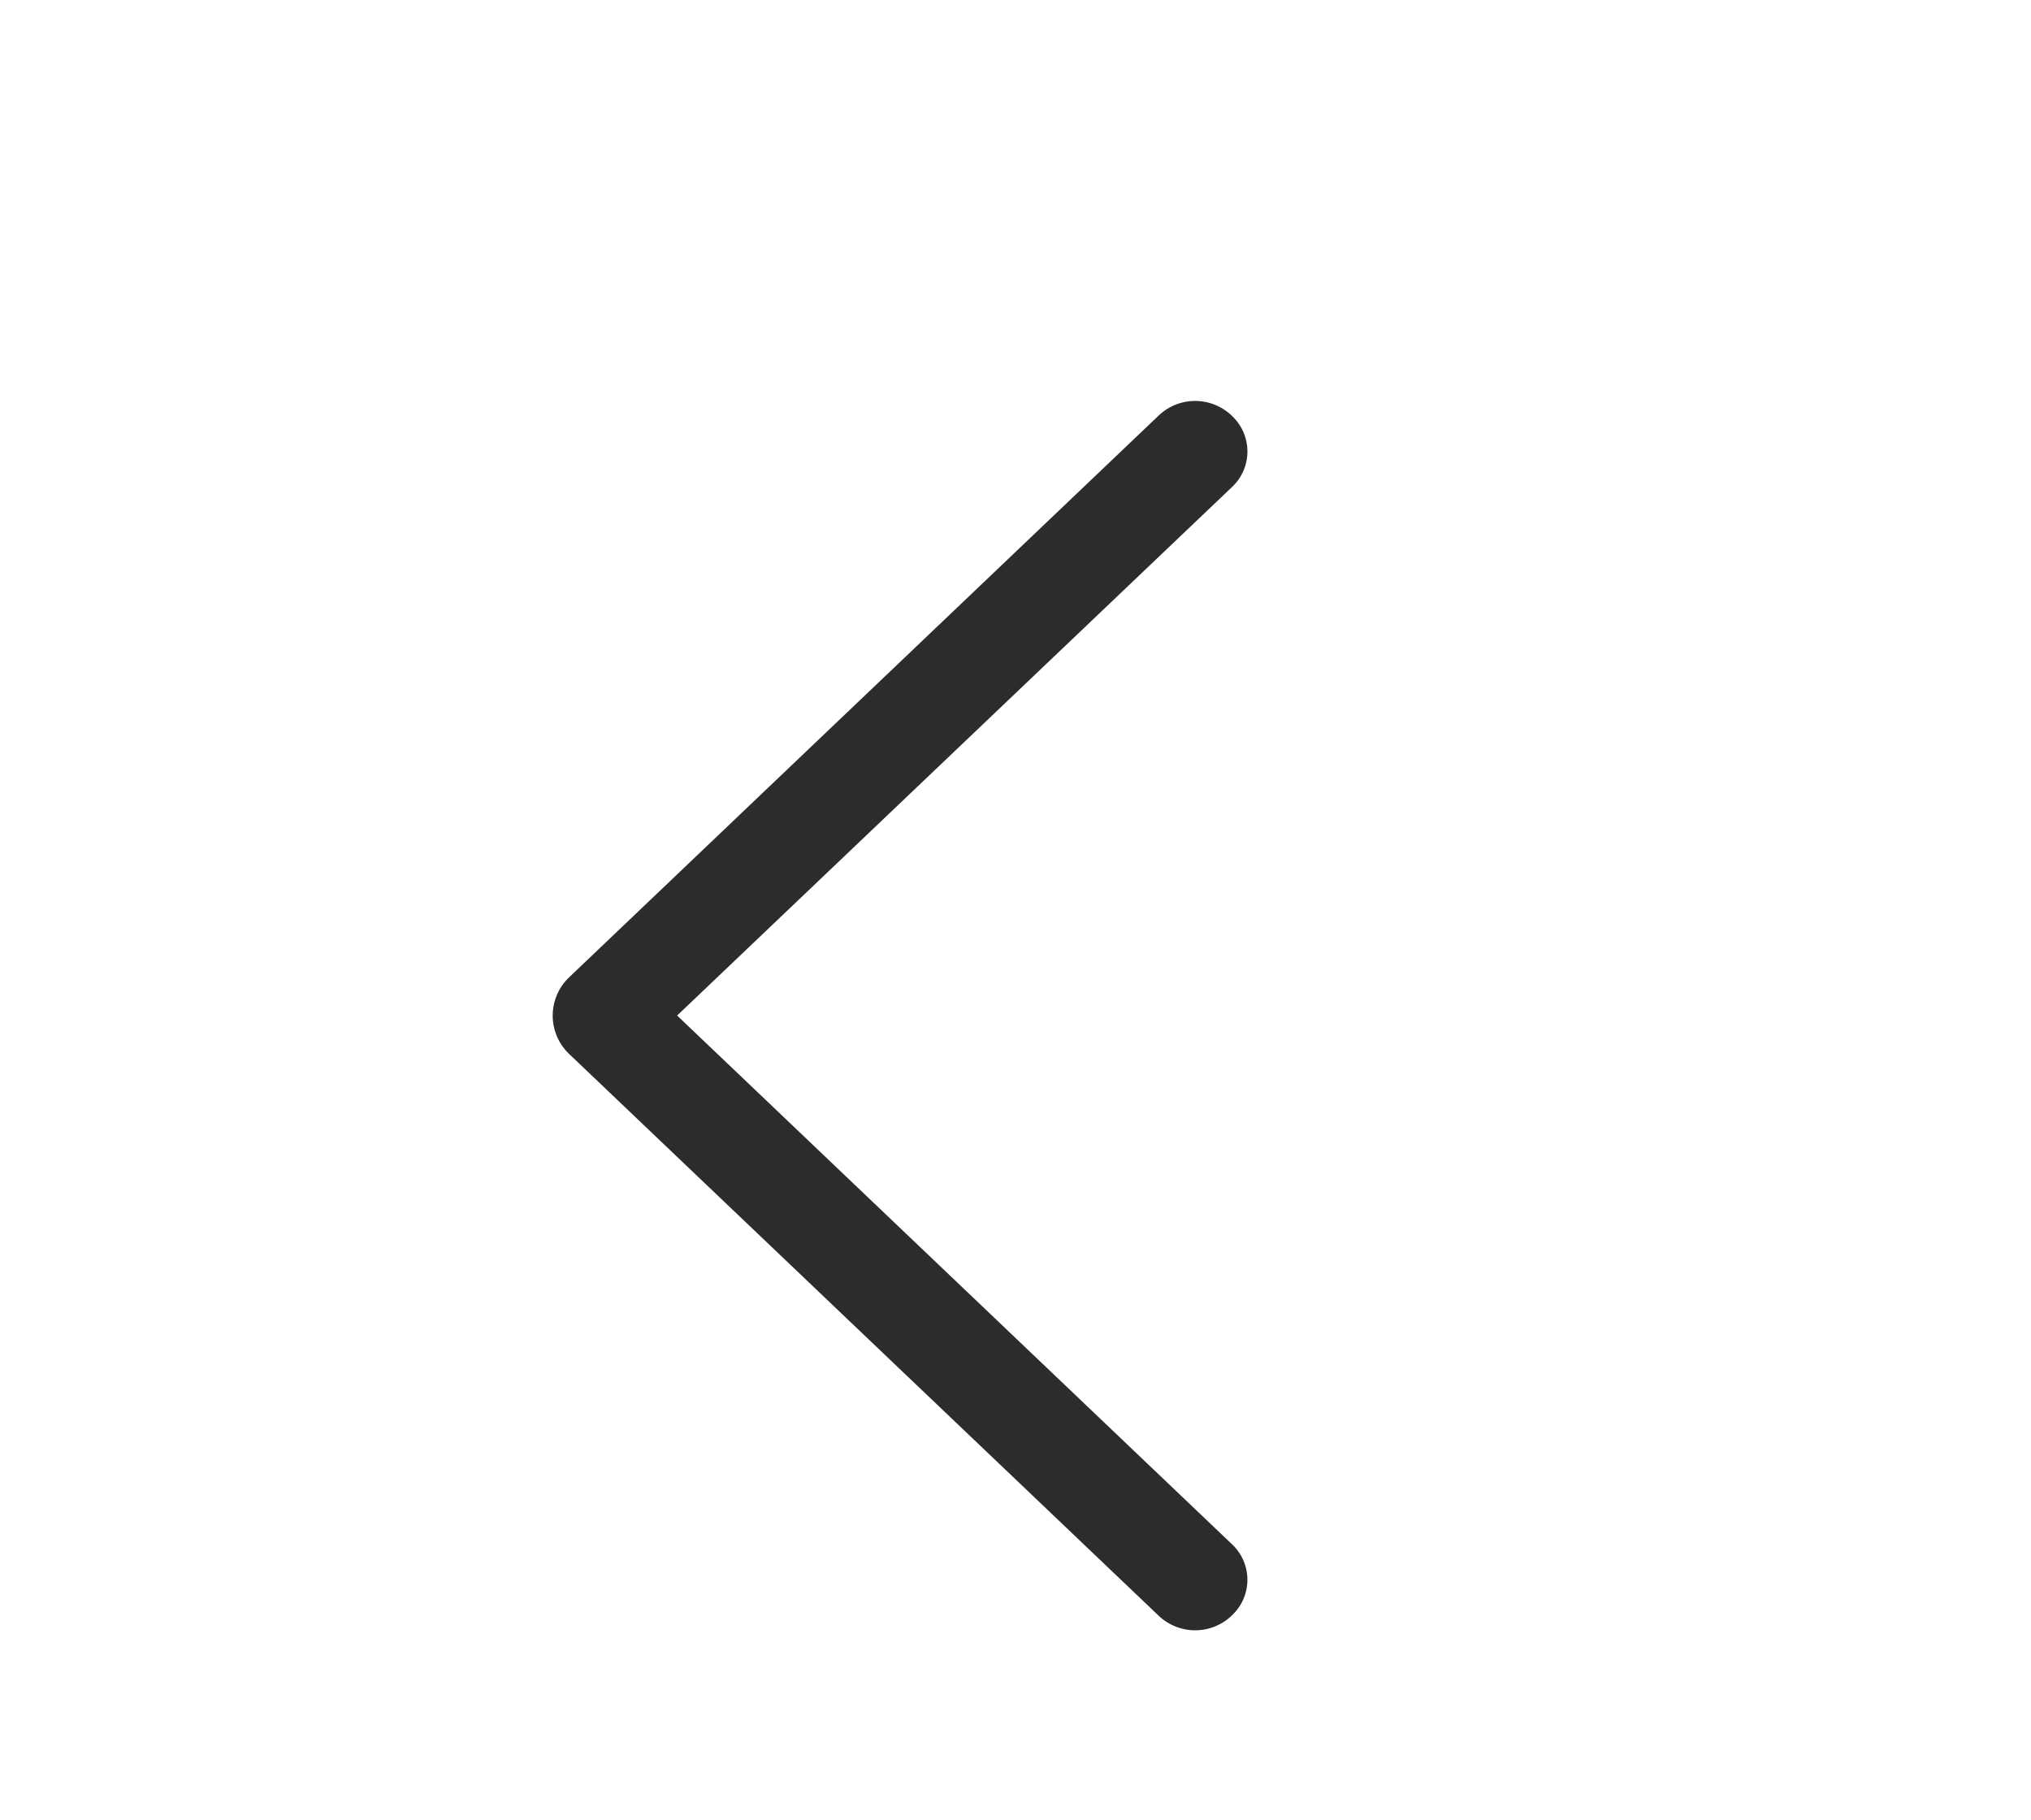 <svg width="48" height="43" fill="none" xmlns="http://www.w3.org/2000/svg"><g filter="url(#a)"><path d="M13.45 20.905 27.383 34.18a1.25 1.25 0 0 0 1.725 0l.015-.015a1.15 1.15 0 0 0 0-1.667l-13.12-12.5 13.12-12.495a1.15 1.15 0 0 0 0-1.668l-.015-.015a1.25 1.25 0 0 0-1.725 0L13.45 19.095a1.251 1.251 0 0 0 0 1.81Z" fill="#2C2C2C"/></g><defs><filter id="a" x="-4" y="0" width="56" height="48" filterUnits="userSpaceOnUse" color-interpolation-filters="sRGB"><feFlood flood-opacity="0" result="BackgroundImageFix"/><feColorMatrix in="SourceAlpha" values="0 0 0 0 0 0 0 0 0 0 0 0 0 0 0 0 0 0 127 0" result="hardAlpha"/><feOffset dy="4"/><feGaussianBlur stdDeviation="2"/><feComposite in2="hardAlpha" operator="out"/><feColorMatrix values="0 0 0 0 0 0 0 0 0 0 0 0 0 0 0 0 0 0 0.06 0"/><feBlend in2="BackgroundImageFix" result="effect1_dropShadow_480_6546"/><feBlend in="SourceGraphic" in2="effect1_dropShadow_480_6546" result="shape"/></filter></defs></svg>